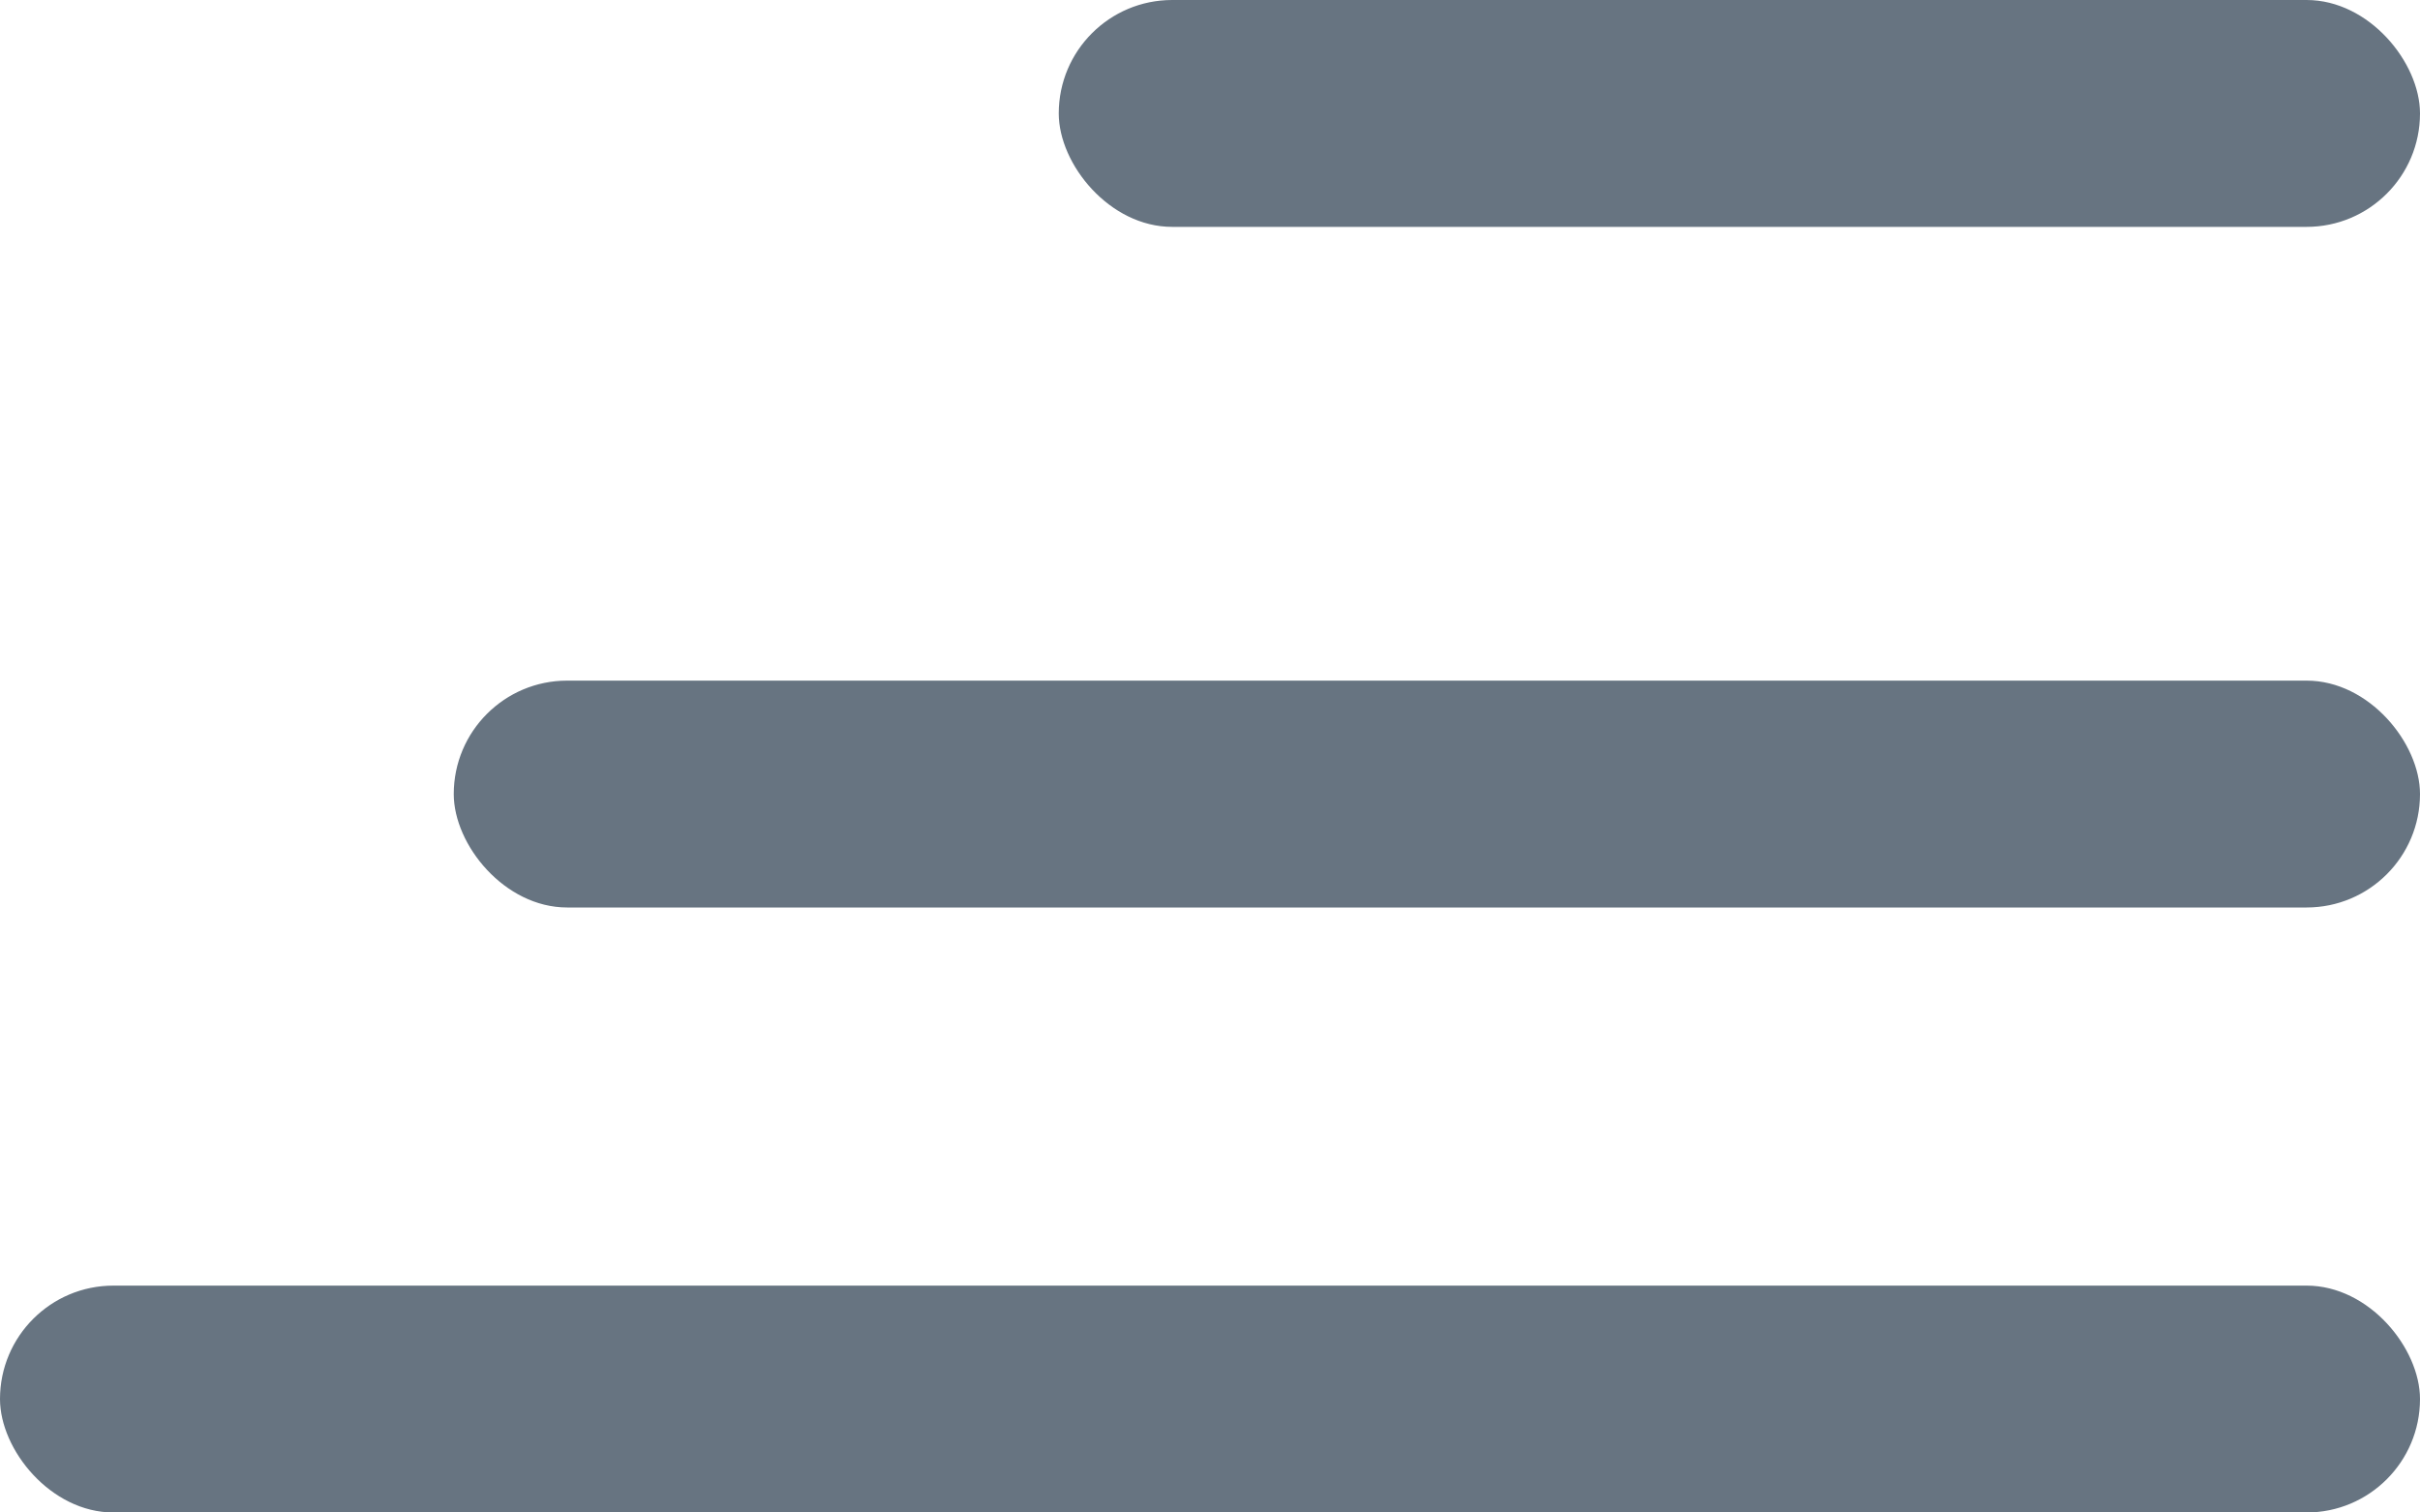 <svg width="32" height="20" viewBox="0 0 32 20" fill="none" xmlns="http://www.w3.org/2000/svg">
<rect x="14" width="18" height="3" rx="1.5" fill="#677481"/>
<rect x="6" y="9" width="26" height="3" rx="1.5" fill="#677481"/>
<rect y="17" width="32" height="3" rx="1.5" fill="#677481"/>
</svg>

